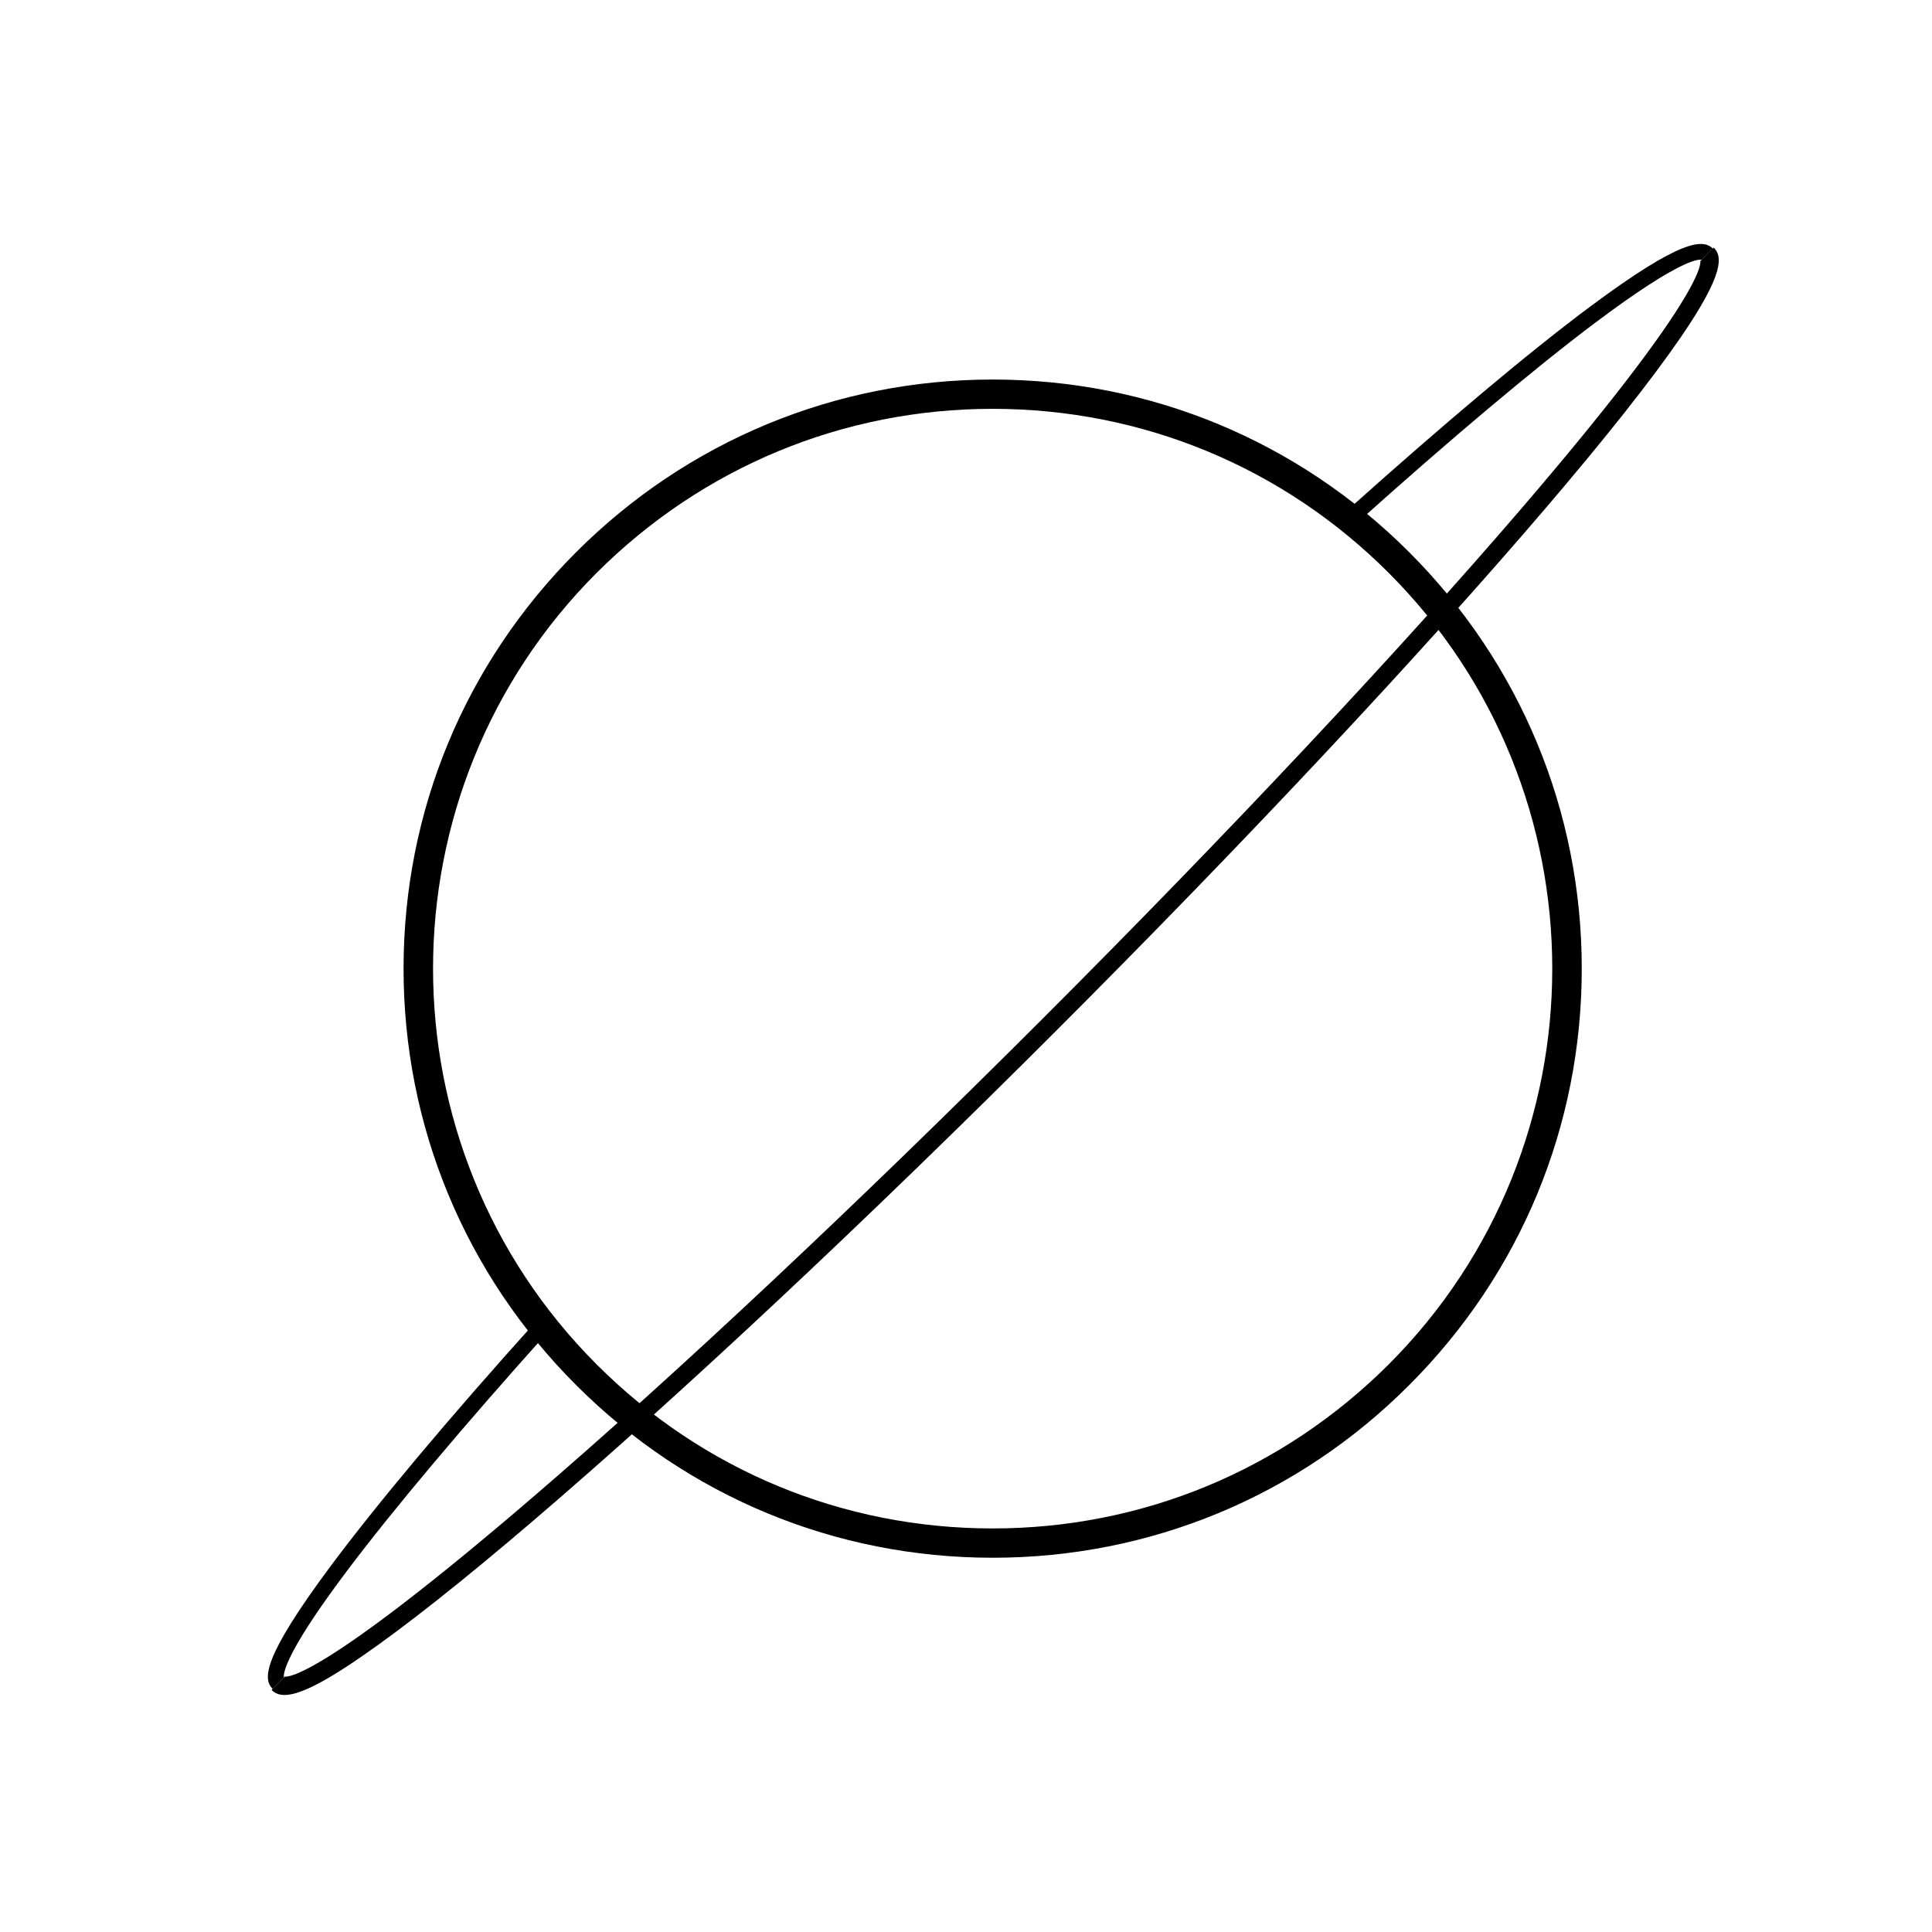 <svg version="1.2" baseProfile="tiny-ps" xmlns="http://www.w3.org/2000/svg" viewBox="0 0 732 732" width="732" height="732">
	<title>Logo</title>
	<style>
		tspan { white-space:pre }
		.shp0 { fill: #000000 } 
	</style>
	<g id="Layer">
		<path id="Layer" class="shp0" d="M513.4 198.8L509.4 194.3C547 160.6 579.2 133.5 602.7 116C637 90.5 645.2 90.5 649 94.2L644.8 98.4C644.9 98.5 644.9 98.5 644.9 98.5C644.3 98.2 638.3 96.8 604.1 122.5C581 139.9 549.6 166.3 513.4 198.8Z" />
	</g>
	<g id="Layer">
		<path id="Layer" class="shp0" d="M103.3 639.9C99.5 636.1 99.6 627.9 125.1 593.6C142.6 570.1 169.6 537.8 203.4 500.3L207.9 504.3C175.4 540.5 149 571.9 131.6 595C105.9 629.1 107.4 635.2 107.6 635.8C107.6 635.8 107.6 635.7 107.5 635.7L103.3 639.9Z" />
	</g>
	<g id="Layer">
		<path id="Layer" fill-rule="evenodd" class="shp0" d="M376.1 590.2C316.5 590.2 260.5 567 218.3 524.8C176.2 482.7 152.9 426.6 152.9 367C152.9 307.4 176.1 251.4 218.3 209.2C260.4 167.1 316.5 143.8 376.1 143.8C435.7 143.8 491.7 167 533.9 209.2C576 251.3 599.3 307.4 599.3 367C599.3 426.6 576.1 482.6 533.9 524.8C491.8 567 435.7 590.2 376.1 590.2ZM376.1 154.9C319.4 154.9 266.2 177 226.1 217C143.4 299.7 143.4 434.3 226.1 517C266.2 557.1 319.4 579.1 376.1 579.1C432.8 579.1 486 557 526.1 517C608.8 434.3 608.8 299.7 526.1 217C486.1 177 432.8 154.9 376.1 154.9Z" />
	</g>
	<g id="Layer">
		<path id="Layer" class="shp0" d="M107.8 642.2C105.5 642.2 104 641.4 102.9 640.3L107.8 635.4C107.7 635.3 107.5 635.2 107.5 635.2C108.7 635.6 121.1 636.6 201.6 567.5C256.1 520.7 324.8 456.2 395 386C465.2 315.8 529.7 247.1 576.5 192.6C645.6 112.1 644.6 99.7 644.2 98.5C644.2 98.5 644.3 98.7 644.4 98.8L649.3 93.8C652.6 97.1 653.4 103.6 636.8 127.8C625.6 144.1 608.3 166 585.3 192.9C538.1 248.1 472.3 318.4 399.9 390.8C327.5 463.2 257.2 529 202 576.2C175.1 599.2 153.2 616.5 136.9 627.7C120.7 638.9 112.5 642.2 107.8 642.2Z" />
	</g>
</svg>